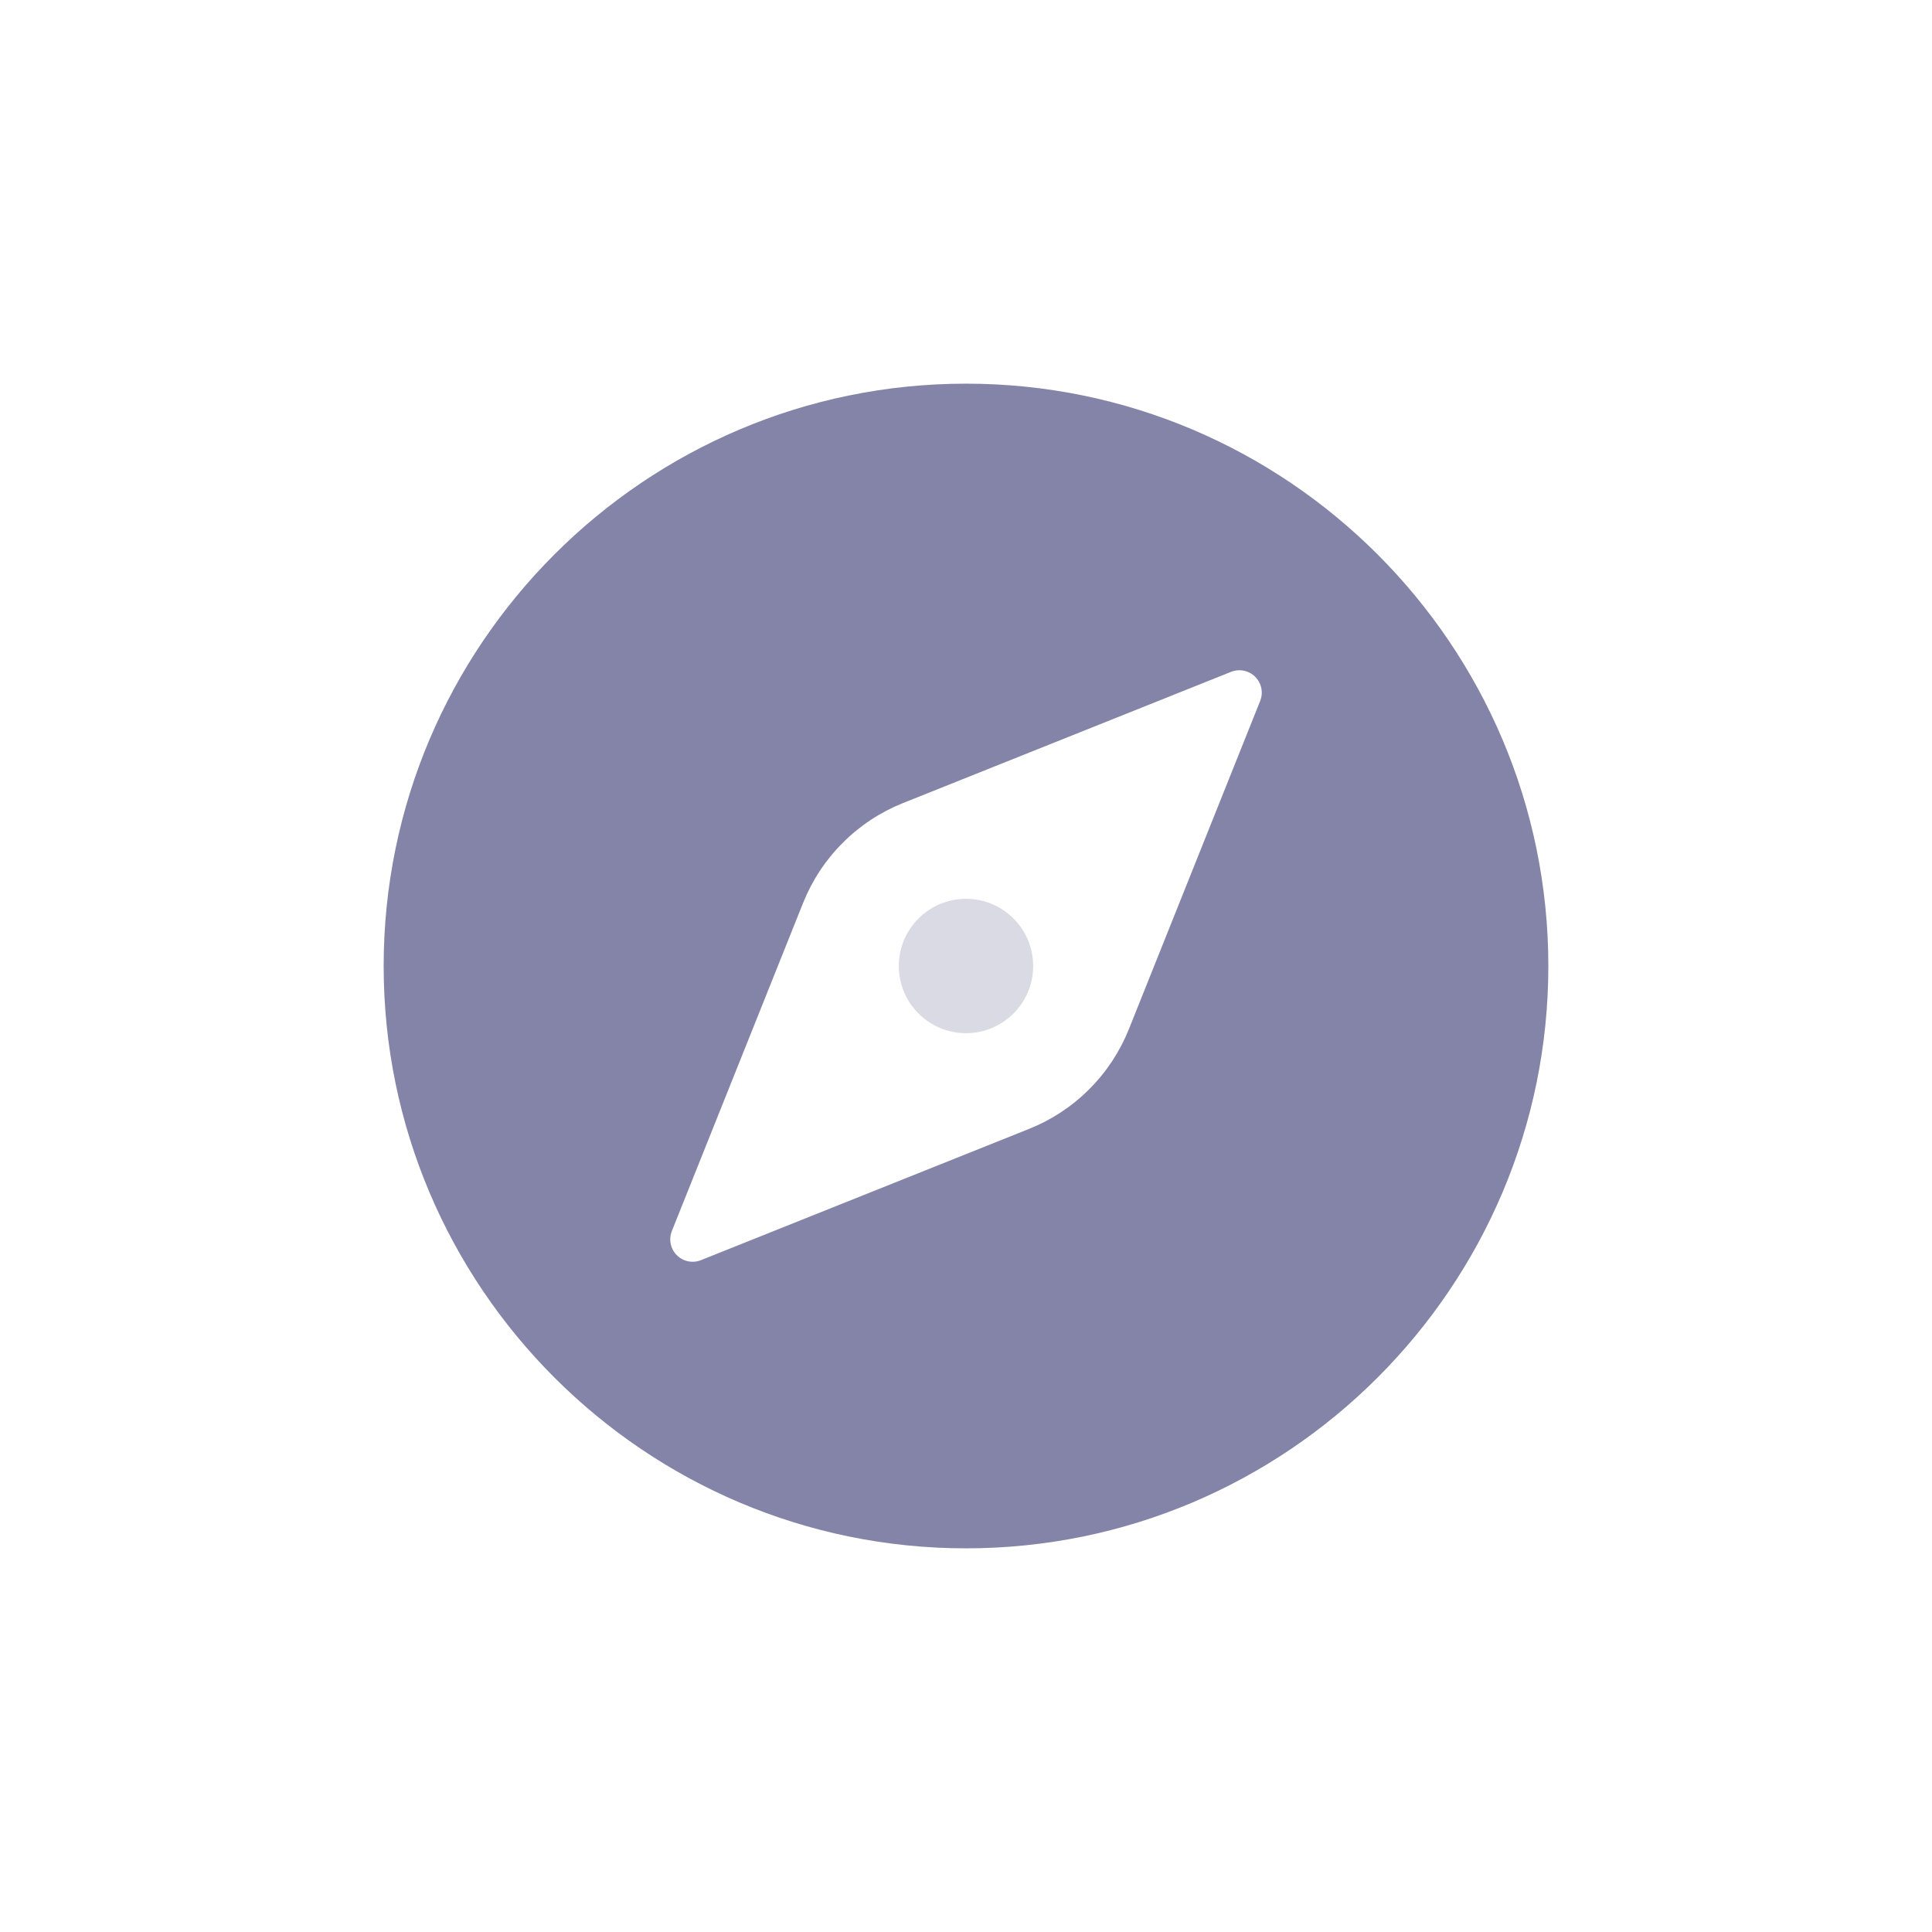 <svg width="31" height="31" viewBox="0 0 31 31" fill="none" xmlns="http://www.w3.org/2000/svg">
<g filter="url(#filter0_d_30_46)">
<path opacity="0.3" d="M15.5 12.578C16.095 12.578 16.578 12.095 16.578 11.5C16.578 10.905 16.095 10.422 15.5 10.422C14.905 10.422 14.422 10.905 14.422 11.5C14.422 12.095 14.905 12.578 15.5 12.578Z" fill="#8484A9"/>
<path d="M15.5 2.156C10.348 2.156 6.156 6.348 6.156 11.5C6.156 16.652 10.348 20.844 15.5 20.844C20.652 20.844 24.844 16.652 24.844 11.5C24.844 6.348 20.652 2.156 15.5 2.156ZM20.22 7.247L18.114 12.512C17.969 12.874 17.753 13.202 17.477 13.477C17.202 13.753 16.874 13.969 16.512 14.114L11.247 16.22C11.182 16.246 11.11 16.253 11.041 16.238C10.973 16.224 10.909 16.19 10.86 16.14C10.81 16.091 10.776 16.027 10.762 15.959C10.748 15.89 10.754 15.818 10.78 15.753L12.886 10.488C13.031 10.126 13.247 9.798 13.523 9.523C13.798 9.247 14.126 9.031 14.488 8.886L19.753 6.78C19.818 6.754 19.89 6.748 19.959 6.762C20.027 6.776 20.091 6.81 20.14 6.86C20.19 6.909 20.224 6.973 20.238 7.041C20.253 7.11 20.246 7.182 20.22 7.247Z" fill="#8484A9"/>
</g>
<defs>
<filter id="filter0_d_30_46" x="0" y="0" width="31" height="31" filterUnits="userSpaceOnUse" color-interpolation-filters="sRGB">
<feFlood flood-opacity="0" result="BackgroundImageFix"/>
<feColorMatrix in="SourceAlpha" type="matrix" values="0 0 0 0 0 0 0 0 0 0 0 0 0 0 0 0 0 0 127 0" result="hardAlpha"/>
<feOffset dy="4"/>
<feGaussianBlur stdDeviation="2"/>
<feComposite in2="hardAlpha" operator="out"/>
<feColorMatrix type="matrix" values="0 0 0 0 0 0 0 0 0 0 0 0 0 0 0 0 0 0 0.25 0"/>
<feBlend mode="normal" in2="BackgroundImageFix" result="effect1_dropShadow_30_46"/>
<feBlend mode="normal" in="SourceGraphic" in2="effect1_dropShadow_30_46" result="shape"/>
</filter>
</defs>
</svg>
